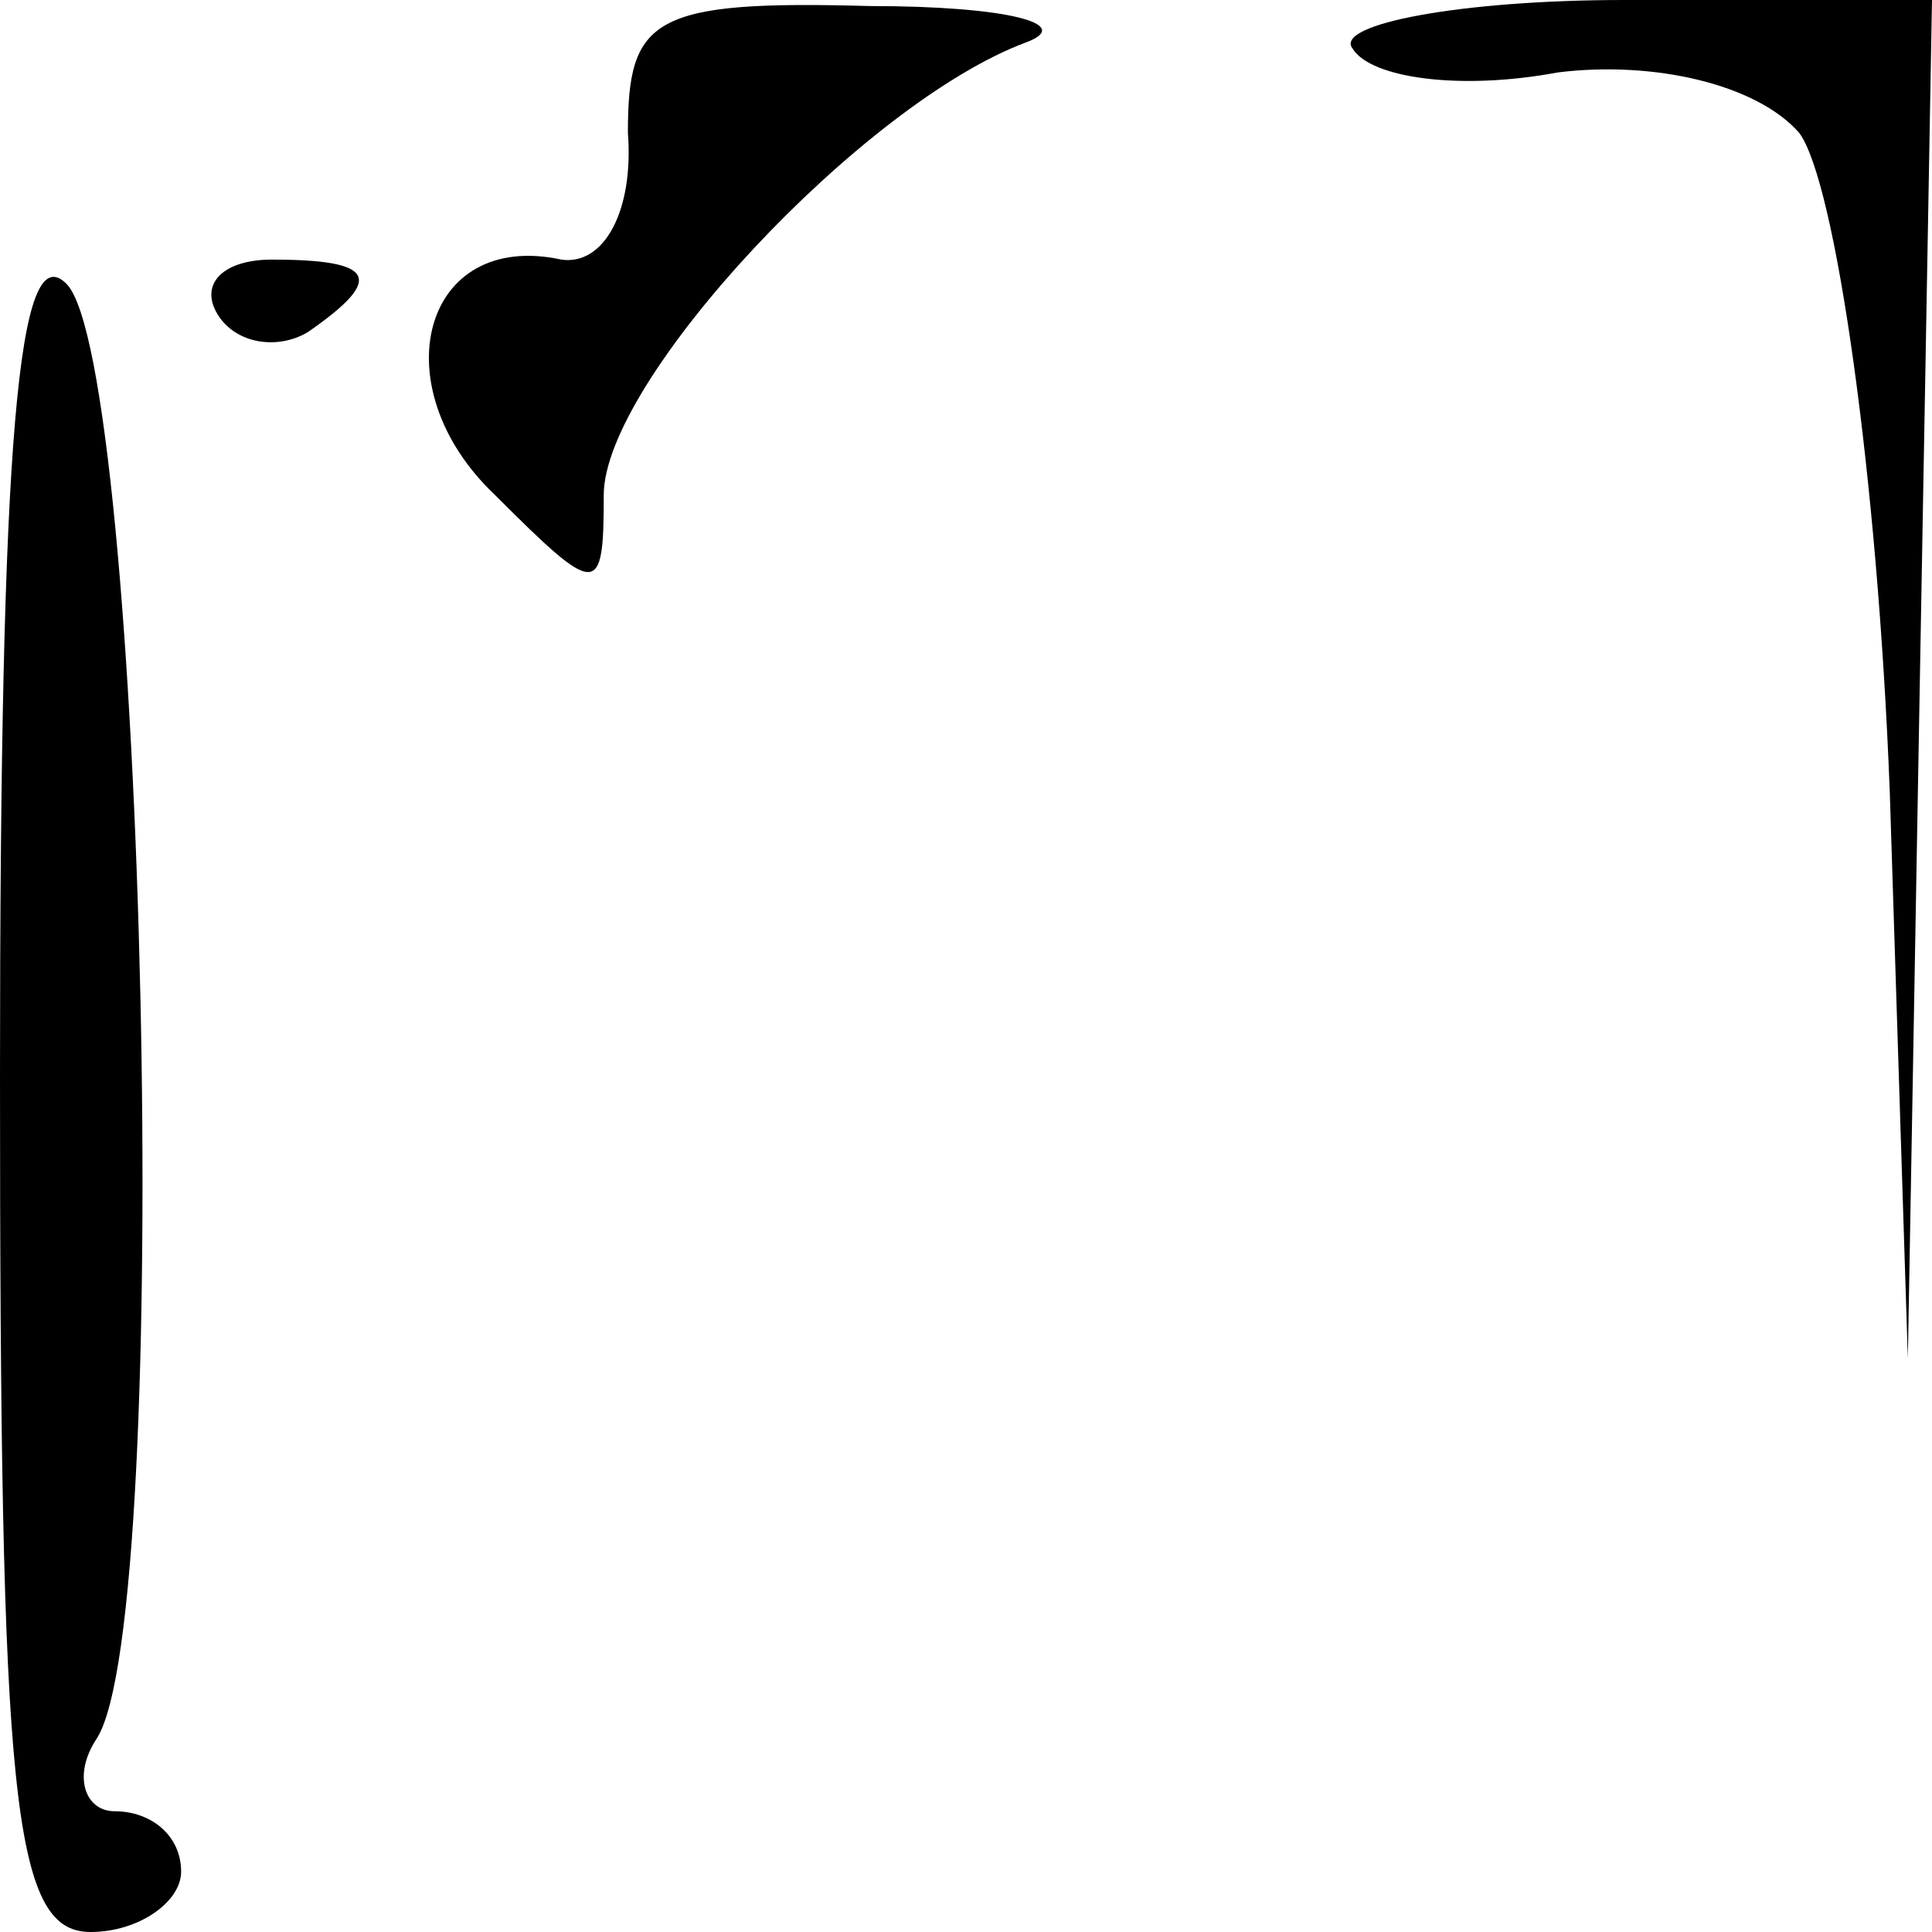 <?xml version="1.0" standalone="no"?>
<!DOCTYPE svg PUBLIC "-//W3C//DTD SVG 20010904//EN"
 "http://www.w3.org/TR/2001/REC-SVG-20010904/DTD/svg10.dtd">
<svg version="1.0" xmlns="http://www.w3.org/2000/svg"
 width="32pt" height="32pt" viewBox="0 0 32 32"
 preserveAspectRatio="xMidYMid meet">
<g transform="translate(0,32) scale(0.1,-0.1)"
fill="#000000" stroke="none">
<path fill="#000000" stroke="none" d="M104 298 c1 -13 -4 -22 -11 -21 -23 5
-30 -21 -11 -39 17 -17 18 -17 18 0 0 19 43 65 70 75 8 3 -3 6 -26 6 -36 1
-40 -2 -40 -21z"/>
<path fill="#000000" stroke="none" d="M224 312 c3 -5 18 -7 34 -4 16 2 33 -2
40 -10 6 -8 13 -57 15 -109 l3 -94 2 113 2 112 -51 0 c-27 0 -48 -4 -45 -8z"/>
<path fill="#000000" stroke="none" d="M0 142 c0 -120 2 -142 15 -142 8 0 15
5 15 10 0 6 -5 10 -11 10 -5 0 -7 6 -3 12 13 20 8 228 -5 241 -8 8 -11 -25
-11 -131z"/>
<path fill="#000000" stroke="none" d="M36 268 c3 -5 10 -6 15 -3 13 9 11 12
-6 12 -8 0 -12 -4 -9 -9z"/>
</g>
</svg>
